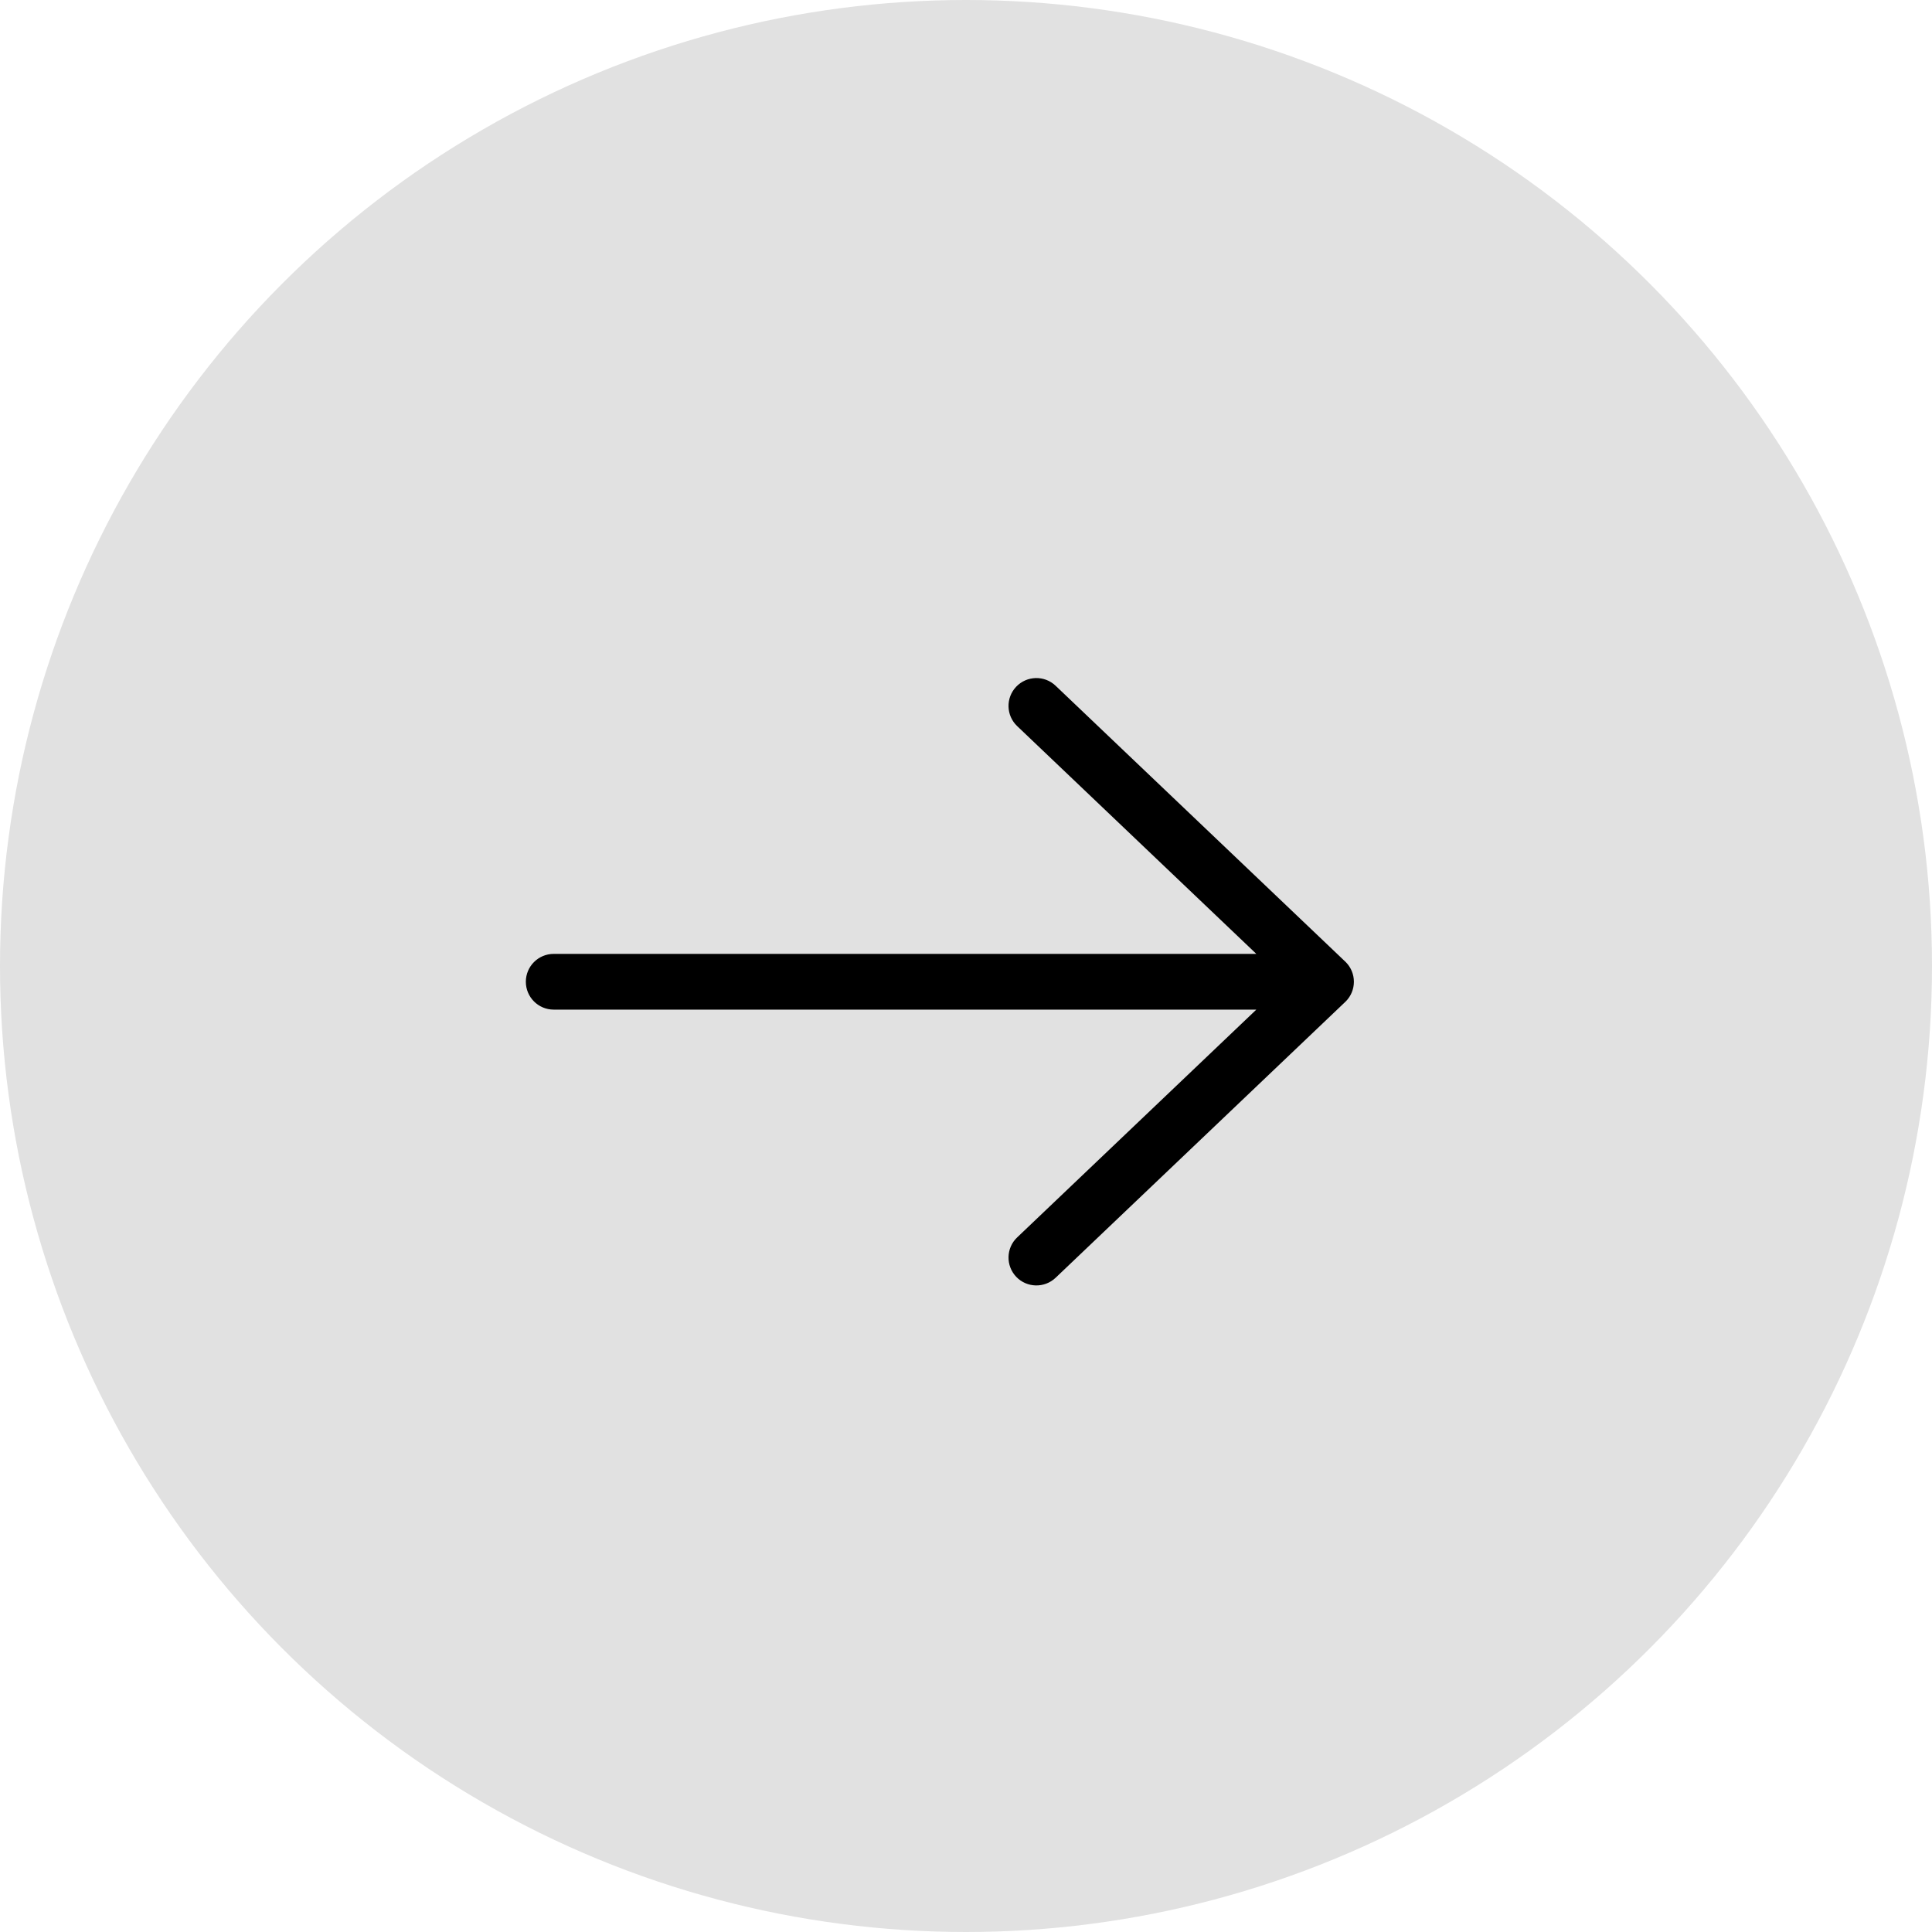 <svg width="52" height="52" viewBox="0 0 52 52" fill="none" xmlns="http://www.w3.org/2000/svg">
<g id="Group 53">
<circle id="Ellipse 26" cx="26" cy="26" r="26" fill="#E1E1E1"/>
<path id="Vector-12" d="M27.377 33.305C27.077 33.59 27.066 34.065 27.351 34.365C27.637 34.665 28.112 34.676 28.412 34.391L27.377 33.305ZM36.207 26.967C36.507 26.681 36.518 26.206 36.233 25.907C35.947 25.607 35.472 25.595 35.172 25.881L36.207 26.967ZM35.172 26.967C35.472 27.253 35.947 27.241 36.233 26.941C36.518 26.641 36.507 26.166 36.207 25.881L35.172 26.967ZM28.412 18.457C28.112 18.171 27.637 18.183 27.351 18.483C27.066 18.783 27.077 19.257 27.377 19.543L28.412 18.457ZM35.69 27.174C36.104 27.174 36.44 26.838 36.44 26.424C36.44 26.01 36.104 25.674 35.69 25.674V27.174ZM14.903 25.674C14.489 25.674 14.153 26.01 14.153 26.424C14.153 26.838 14.489 27.174 14.903 27.174V25.674ZM28.412 34.391L36.207 26.967L35.172 25.881L27.377 33.305L28.412 34.391ZM36.207 25.881L28.412 18.457L27.377 19.543L35.172 26.967L36.207 25.881ZM35.69 25.674H14.903V27.174L35.69 27.174V25.674Z" fill="black"/>
</g>
</svg>
